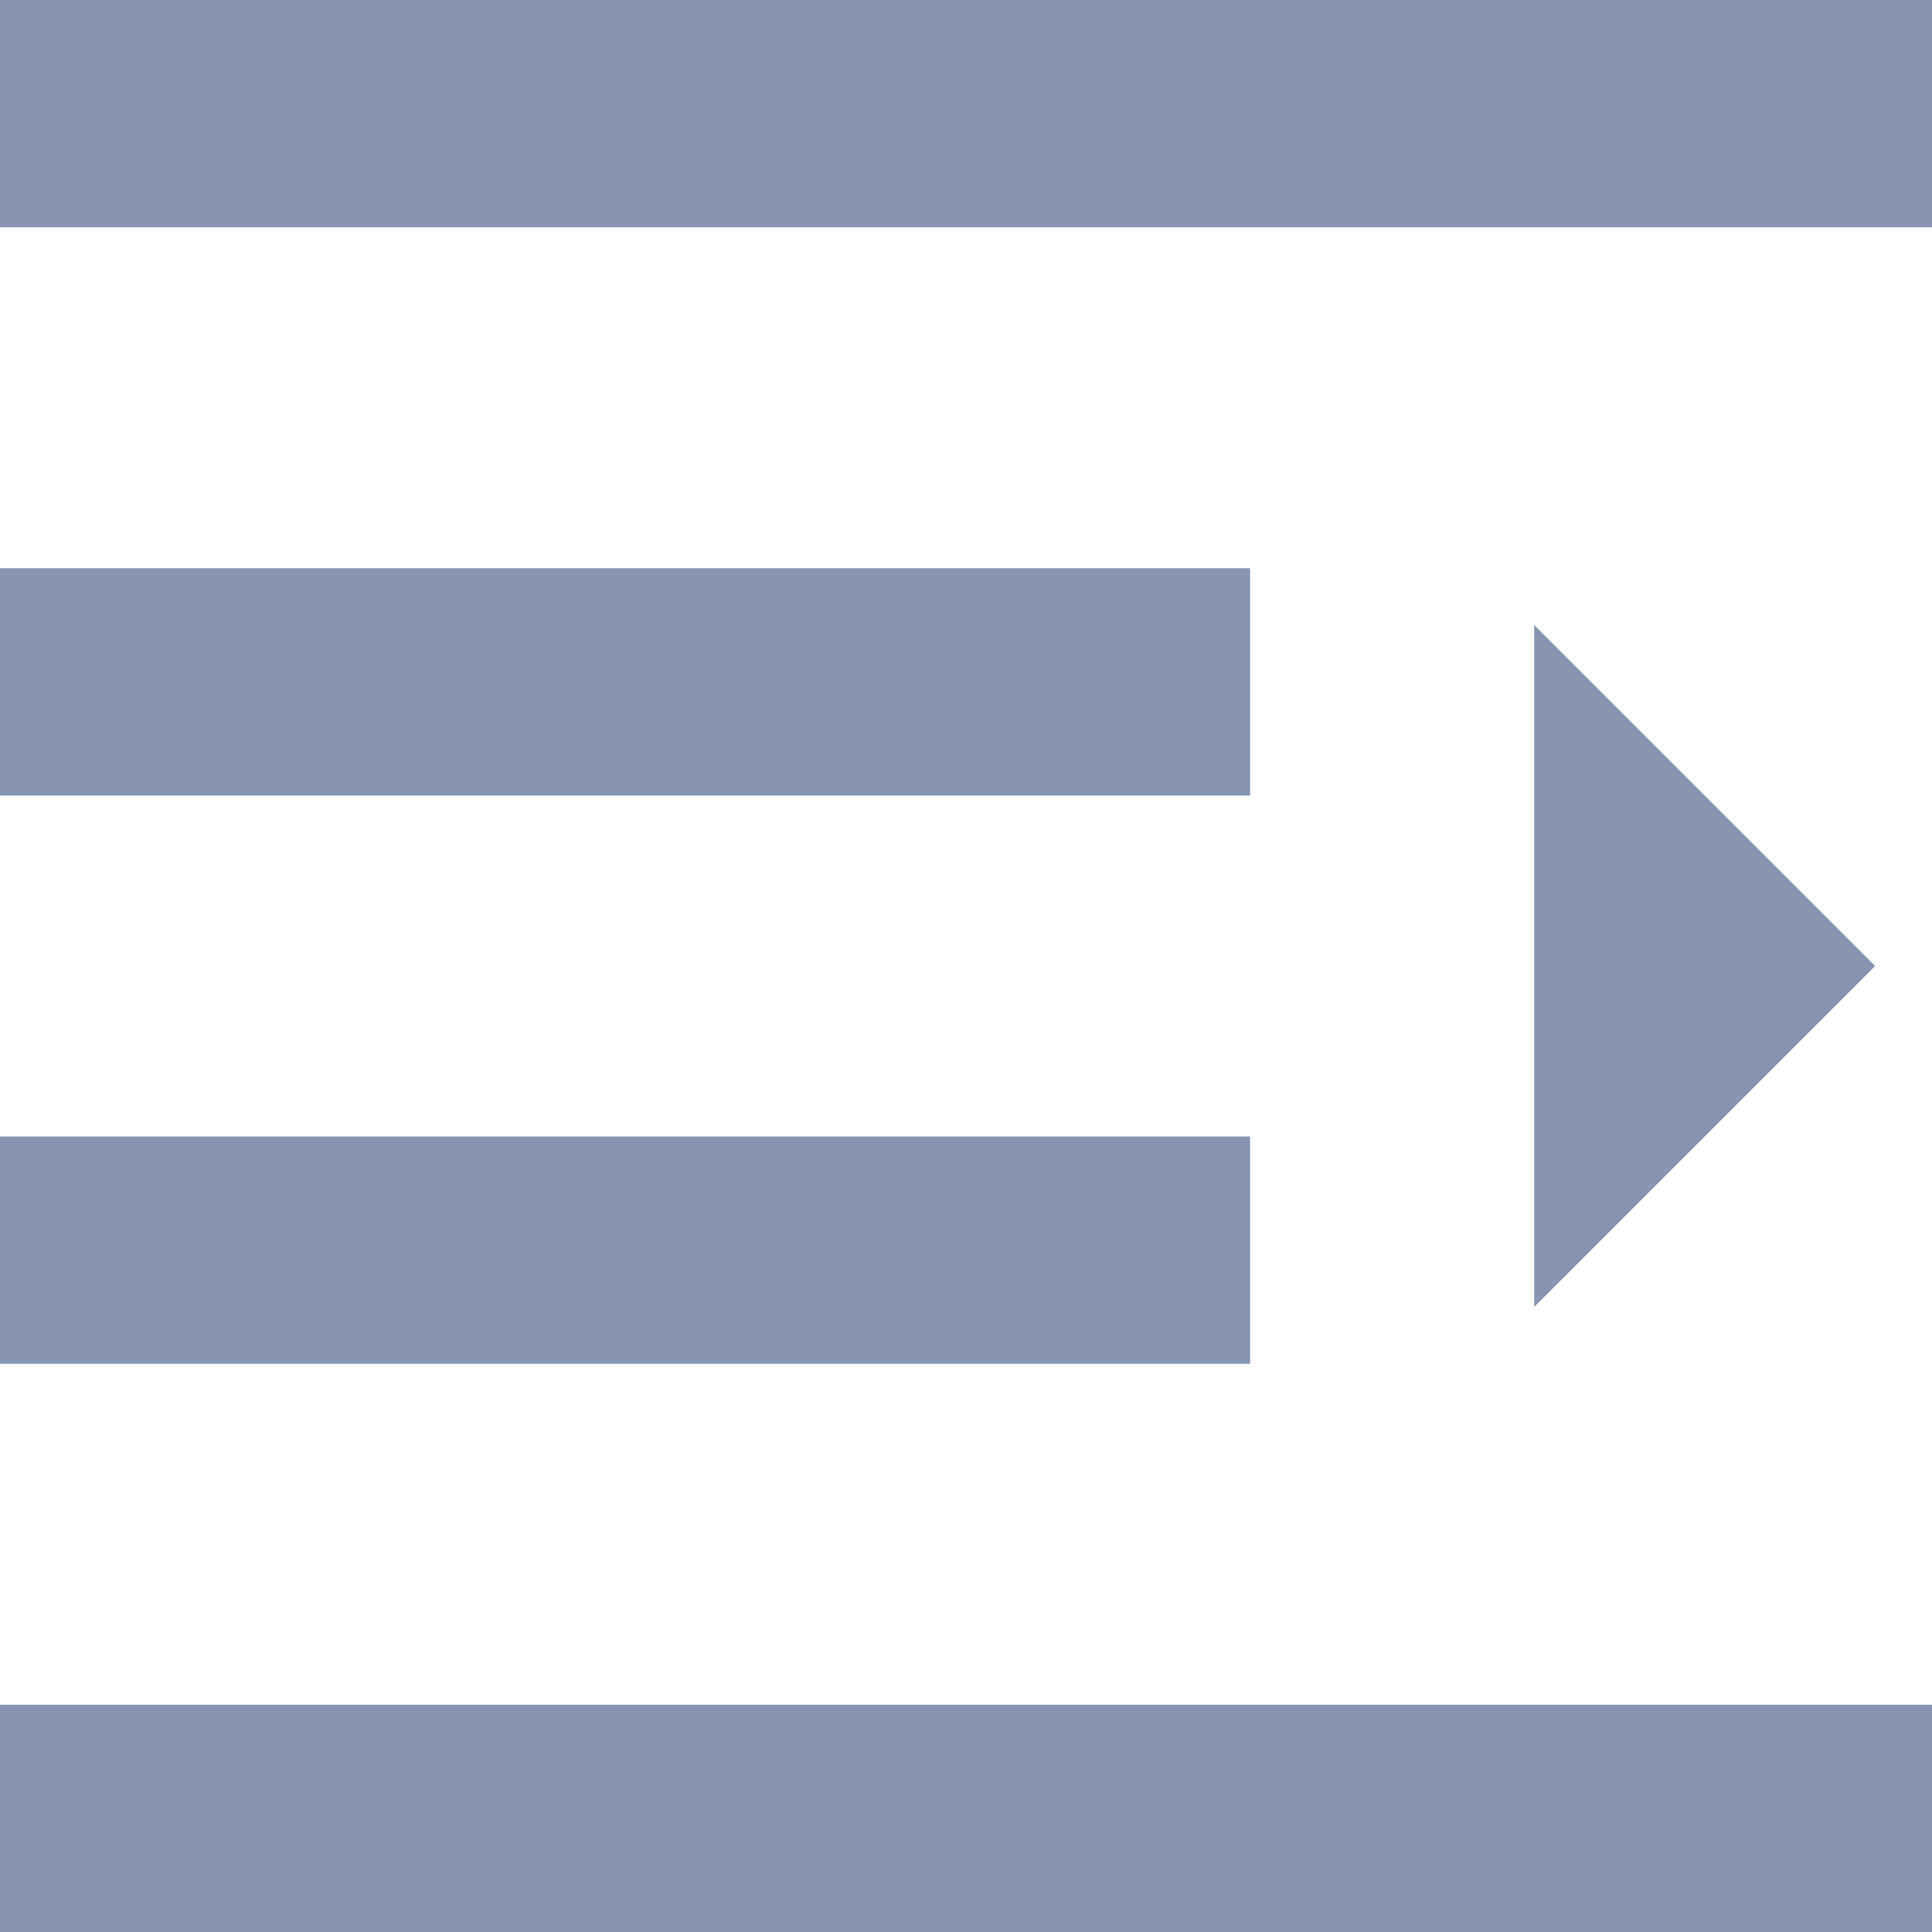 <?xml version="1.0" encoding="UTF-8"?>
<svg width="17px" height="17px" viewBox="0 0 17 17" version="1.1" xmlns="http://www.w3.org/2000/svg" xmlns:xlink="http://www.w3.org/1999/xlink">
    <!-- Generator: Sketch 56.2 (81672) - https://sketch.com -->
    <title>click-展开</title>
    <desc>Created with Sketch.</desc>
    <g id="Page-1" stroke="none" stroke-width="1" fill="none" fill-rule="evenodd">
        <g id="限价交易" transform="translate(-54, -101)" fill="#8795B0">
            <g id="click-展开" transform="translate(54, 101)">
                <polygon id="矩形" points="-1.25050664e-12 0 17 0 17 2 -1.25050664e-12 2"></polygon>
                <polygon id="矩形备份-5" points="1.1369794e-12 5 11 5 11 7 1.1369794e-12 7"></polygon>
                <polygon id="矩形备份-6" points="1.1369794e-12 10 11 10 11 12 1.1369794e-12 12"></polygon>
                <polygon id="矩形备份-7" points="-1.25050664e-12 15 17 15 17 17 -1.25050664e-12 17"></polygon>
                <polygon id="三角形" transform="translate(15, 8.5) scale(-1, 1) rotate(-90) translate(-15, -8.5) " points="15 7 18 10 12 10"></polygon>
            </g>
        </g>
    </g>
</svg>